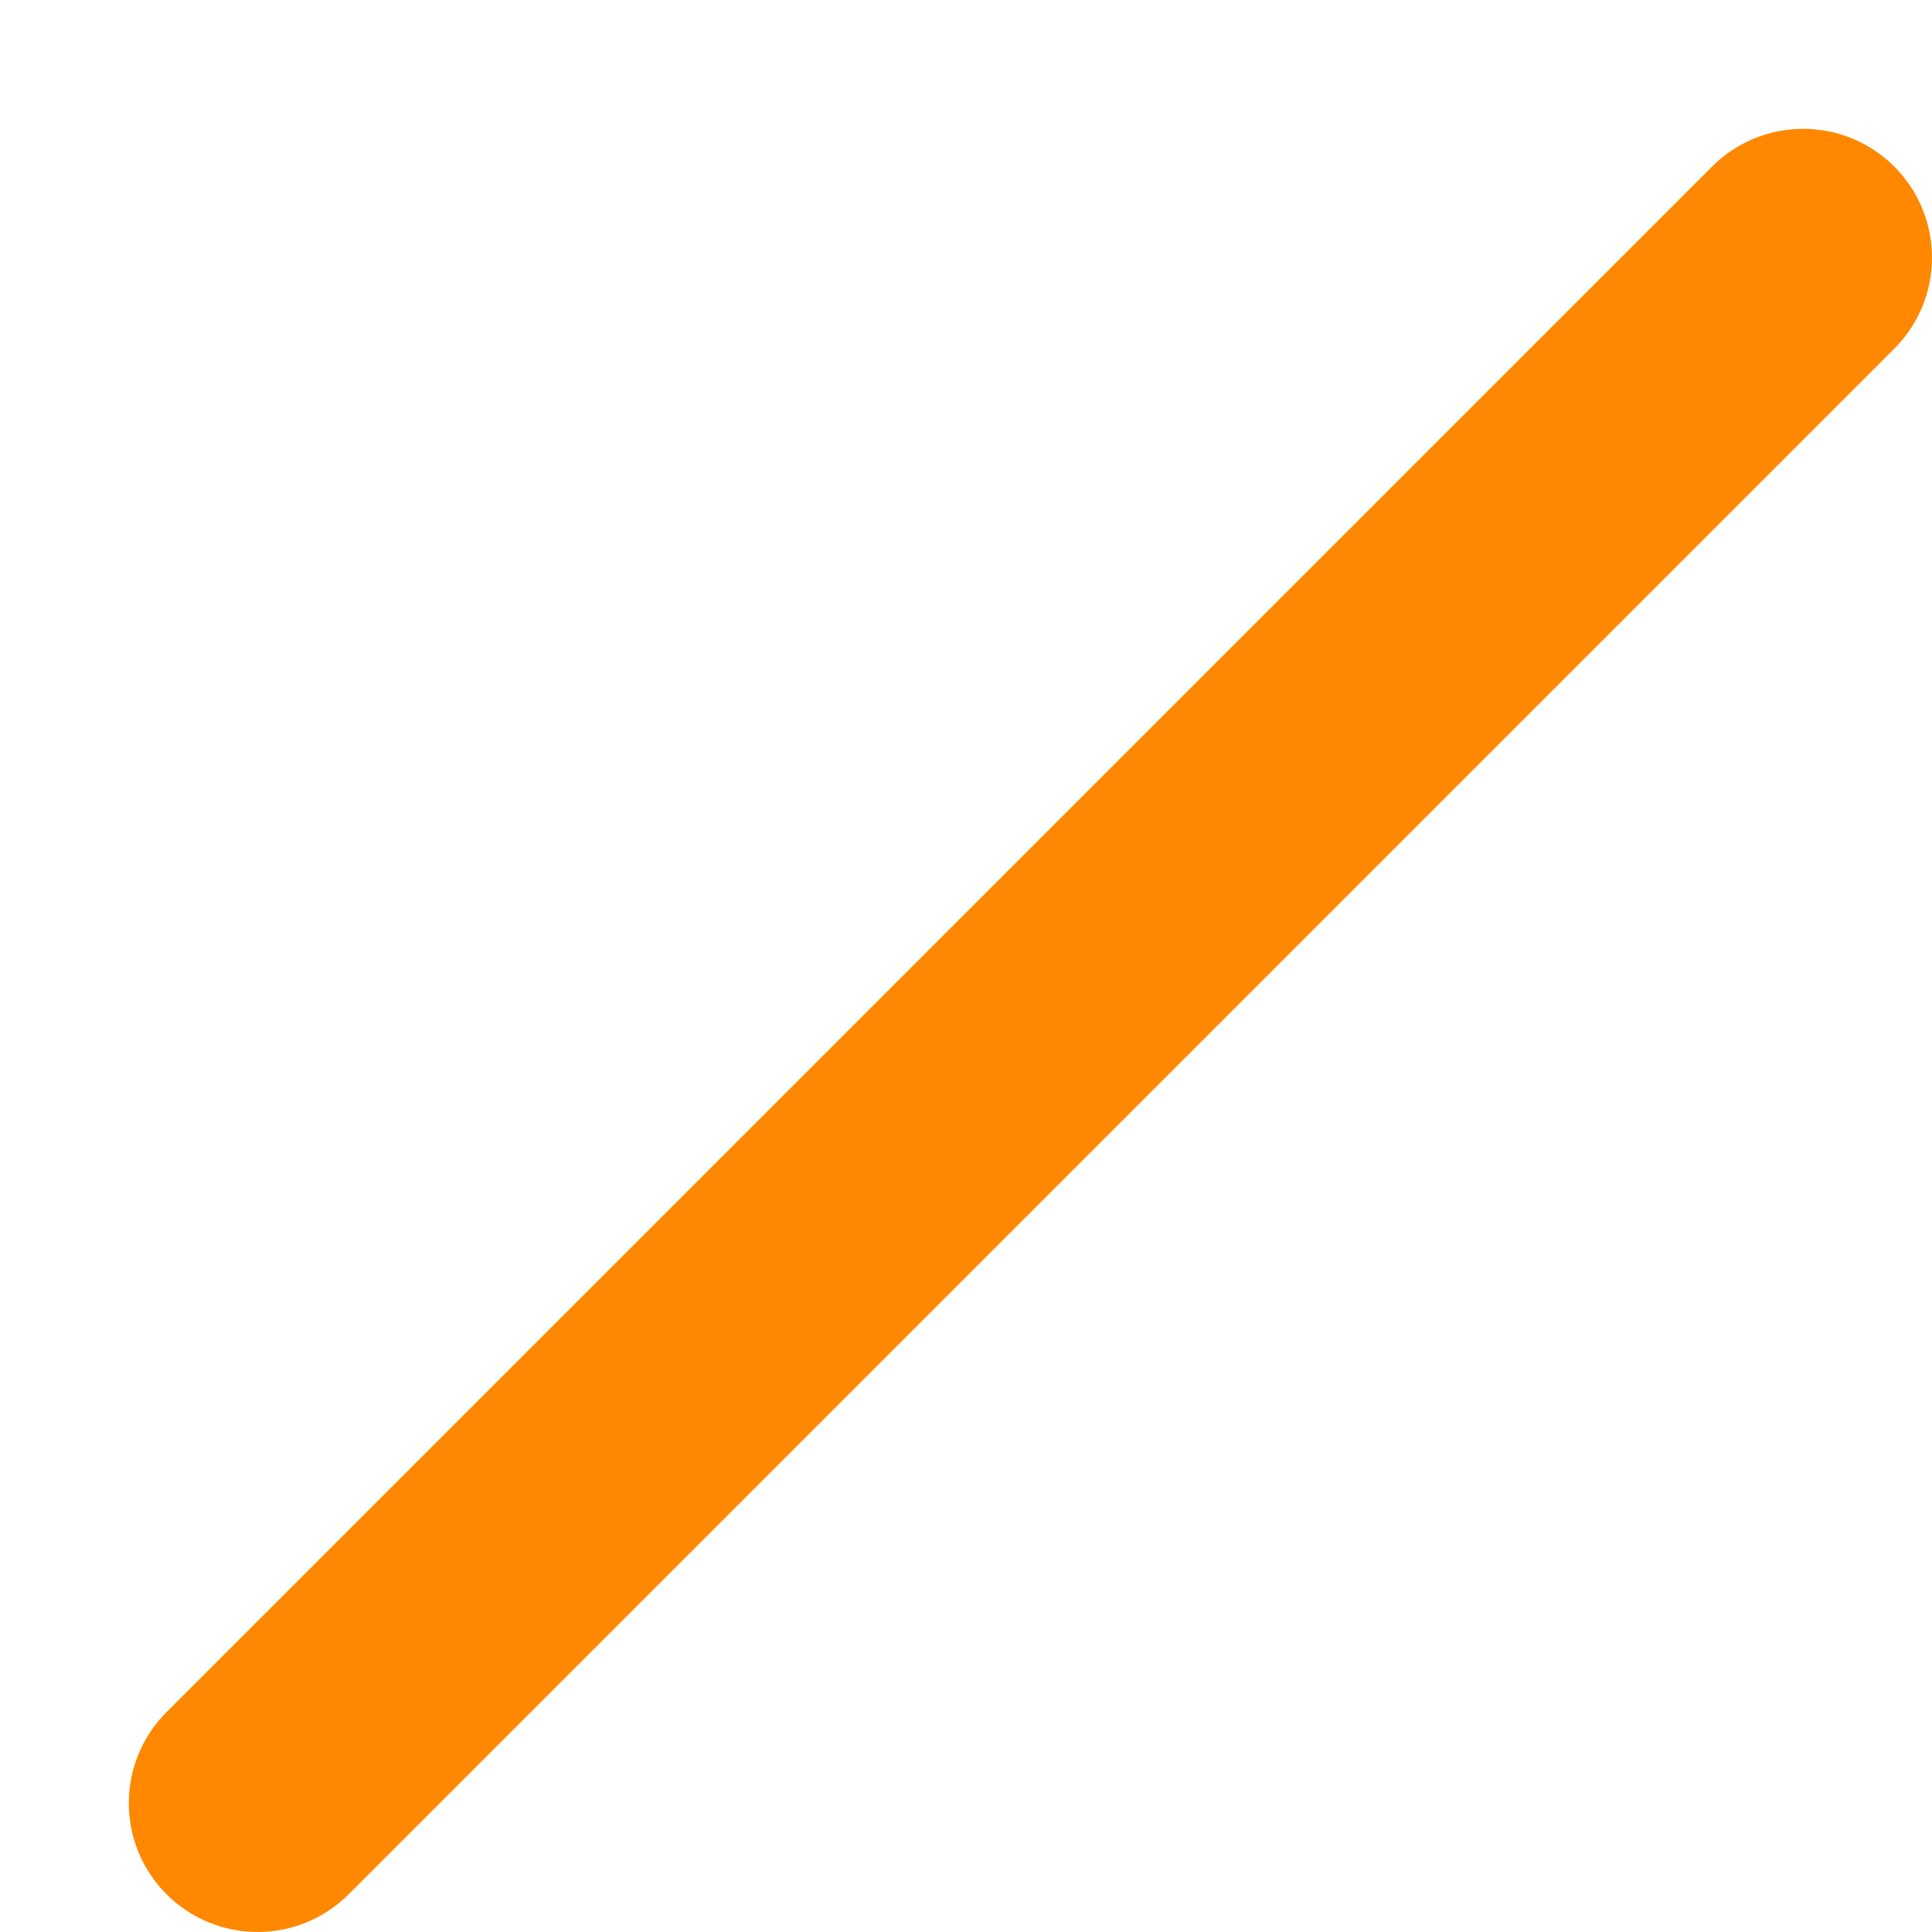 <svg width="30" height="30" viewBox="0 0 30 30" fill="none" xmlns="http://www.w3.org/2000/svg">
<path fill-rule="evenodd" clip-rule="evenodd" d="M29.414 2.586C30.195 3.367 30.195 4.633 29.414 5.414L5.414 29.414C4.633 30.195 3.367 30.195 2.586 29.414C1.805 28.633 1.805 27.367 2.586 26.586L26.586 2.586C27.367 1.805 28.633 1.805 29.414 2.586Z" fill="#FF8800"/>
</svg>

